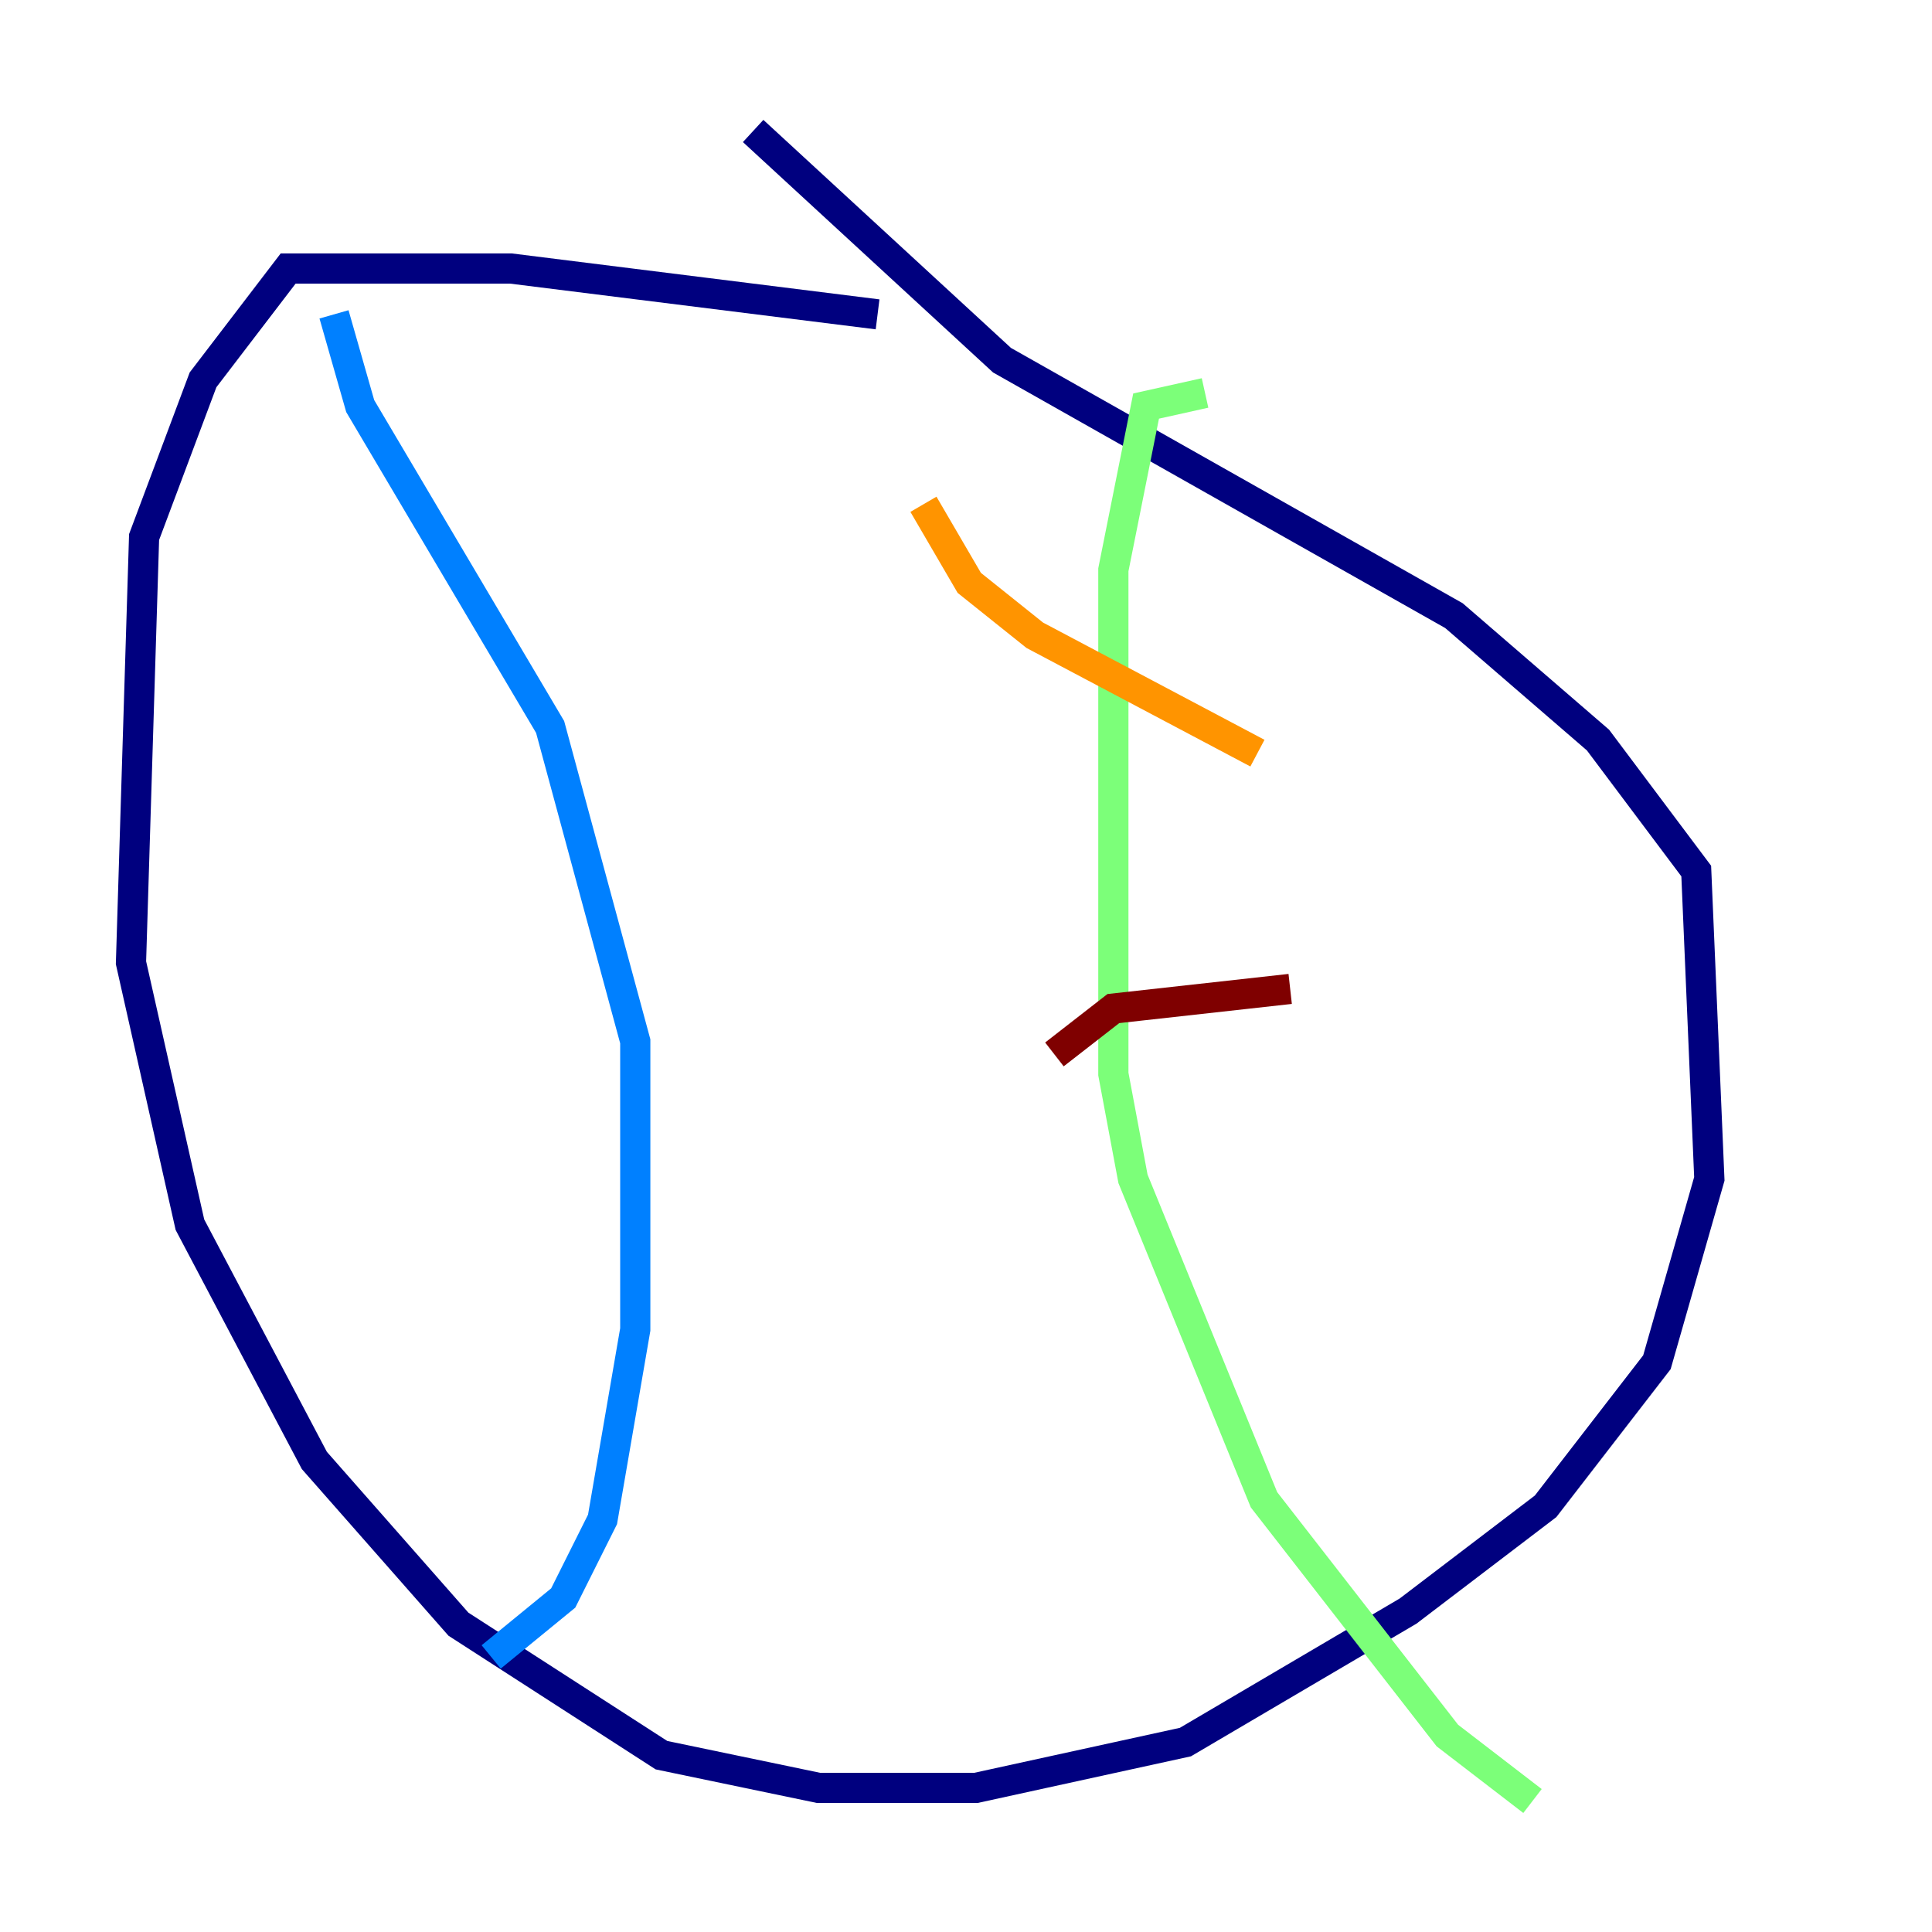<?xml version="1.0" encoding="utf-8" ?>
<svg baseProfile="tiny" height="128" version="1.2" viewBox="0,0,128,128" width="128" xmlns="http://www.w3.org/2000/svg" xmlns:ev="http://www.w3.org/2001/xml-events" xmlns:xlink="http://www.w3.org/1999/xlink"><defs /><polyline fill="none" points="58.142,20.827 33.844,17.79 19.091,17.79 13.451,25.166 9.546,35.58 8.678,63.783 12.583,81.139 20.827,96.759 30.373,107.607 43.824,116.285 54.237,118.454 64.651,118.454 78.536,115.417 93.288,106.739 102.4,99.797 109.776,90.251 113.248,78.102 112.38,57.709 105.871,49.031 96.325,40.786 66.386,23.864 49.898,8.678" stroke="#00007f" stroke-width="2" /><polyline fill="none" points="22.129,20.827 23.864,26.902 36.447,48.163 42.088,68.99 42.088,88.081 39.919,100.664 37.315,105.871 32.542,109.776" stroke="#0080ff" stroke-width="2" /><polyline fill="none" points="79.837,26.034 75.932,26.902 73.763,37.749 73.763,71.159 75.064,78.102 83.742,99.363 95.891,114.983 101.532,119.322" stroke="#7cff79" stroke-width="2" /><polyline fill="none" points="61.18,33.41 64.217,38.617 68.556,42.088 83.308,49.898" stroke="#ff9400" stroke-width="2" /><polyline fill="none" points="69.858,69.858 73.763,66.82 85.478,65.519" stroke="#7f0000" stroke-width="2" /></svg>